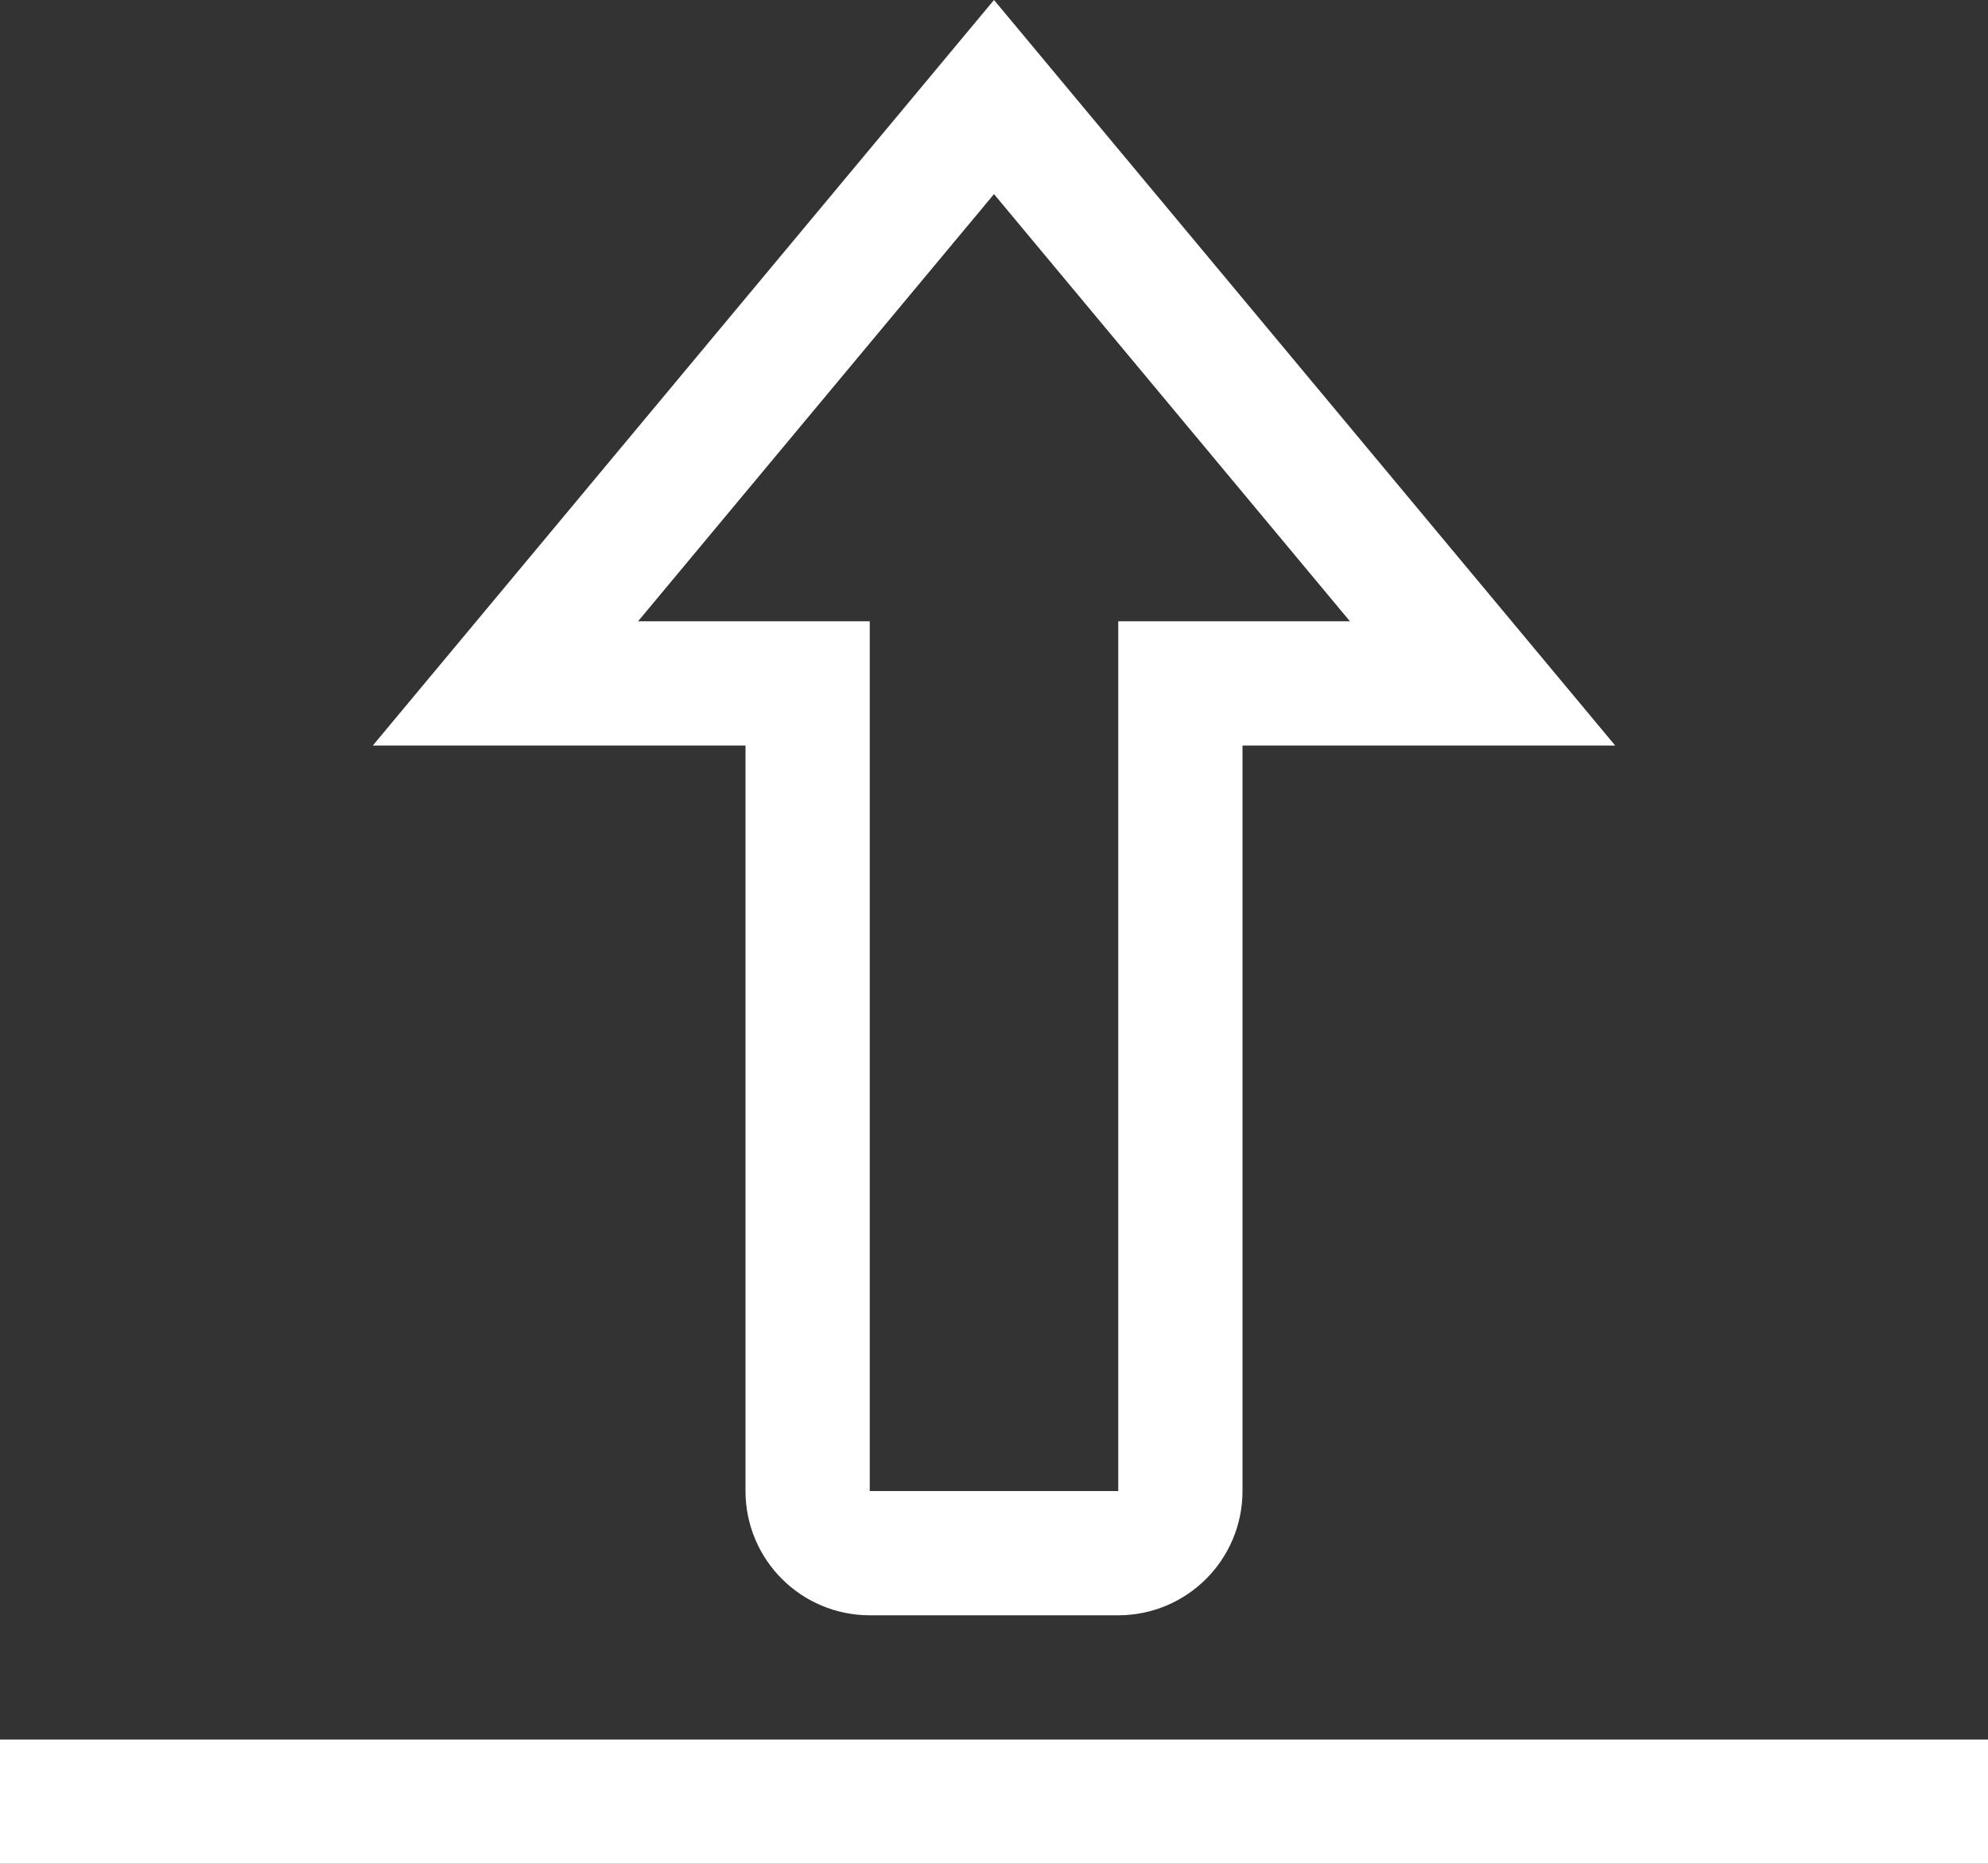 <?xml version="1.0" encoding="UTF-8"?>
<svg width="16px" height="15px" viewBox="0 0 16 15" version="1.1" xmlns="http://www.w3.org/2000/svg" xmlns:xlink="http://www.w3.org/1999/xlink">
    <rect x="0" y="0" width="16" height="15" fill="#333333" stroke="none"/>
    <!-- Generator: Sketch 46.2 (44496) - http://www.bohemiancoding.com/sketch -->
    <title>icon18</title>
    <desc>Created with Sketch.</desc>
    <defs></defs>
    <g id="working" stroke="none" stroke-width="1" fill="none" fill-rule="evenodd">
        <g id="icon18" transform="translate(-1, -2)">
            <rect id="Rectangle-3" fill="#FFFFFF" x="1" y="16" width="16" height="1"></rect>
            <path d="M5.068,7.5 L7.5,7.5 L7.5,14 C7.5,14.276 7.724,14.5 8,14.5 L10,14.5 C10.276,14.5 10.5,14.276 10.5,14 L10.5,7.5 L12.932,7.5 L9,2.781 L5.068,7.5 Z" id="Rectangle-4" stroke="#FFFFFF"></path>
        </g>
    </g>
</svg>
